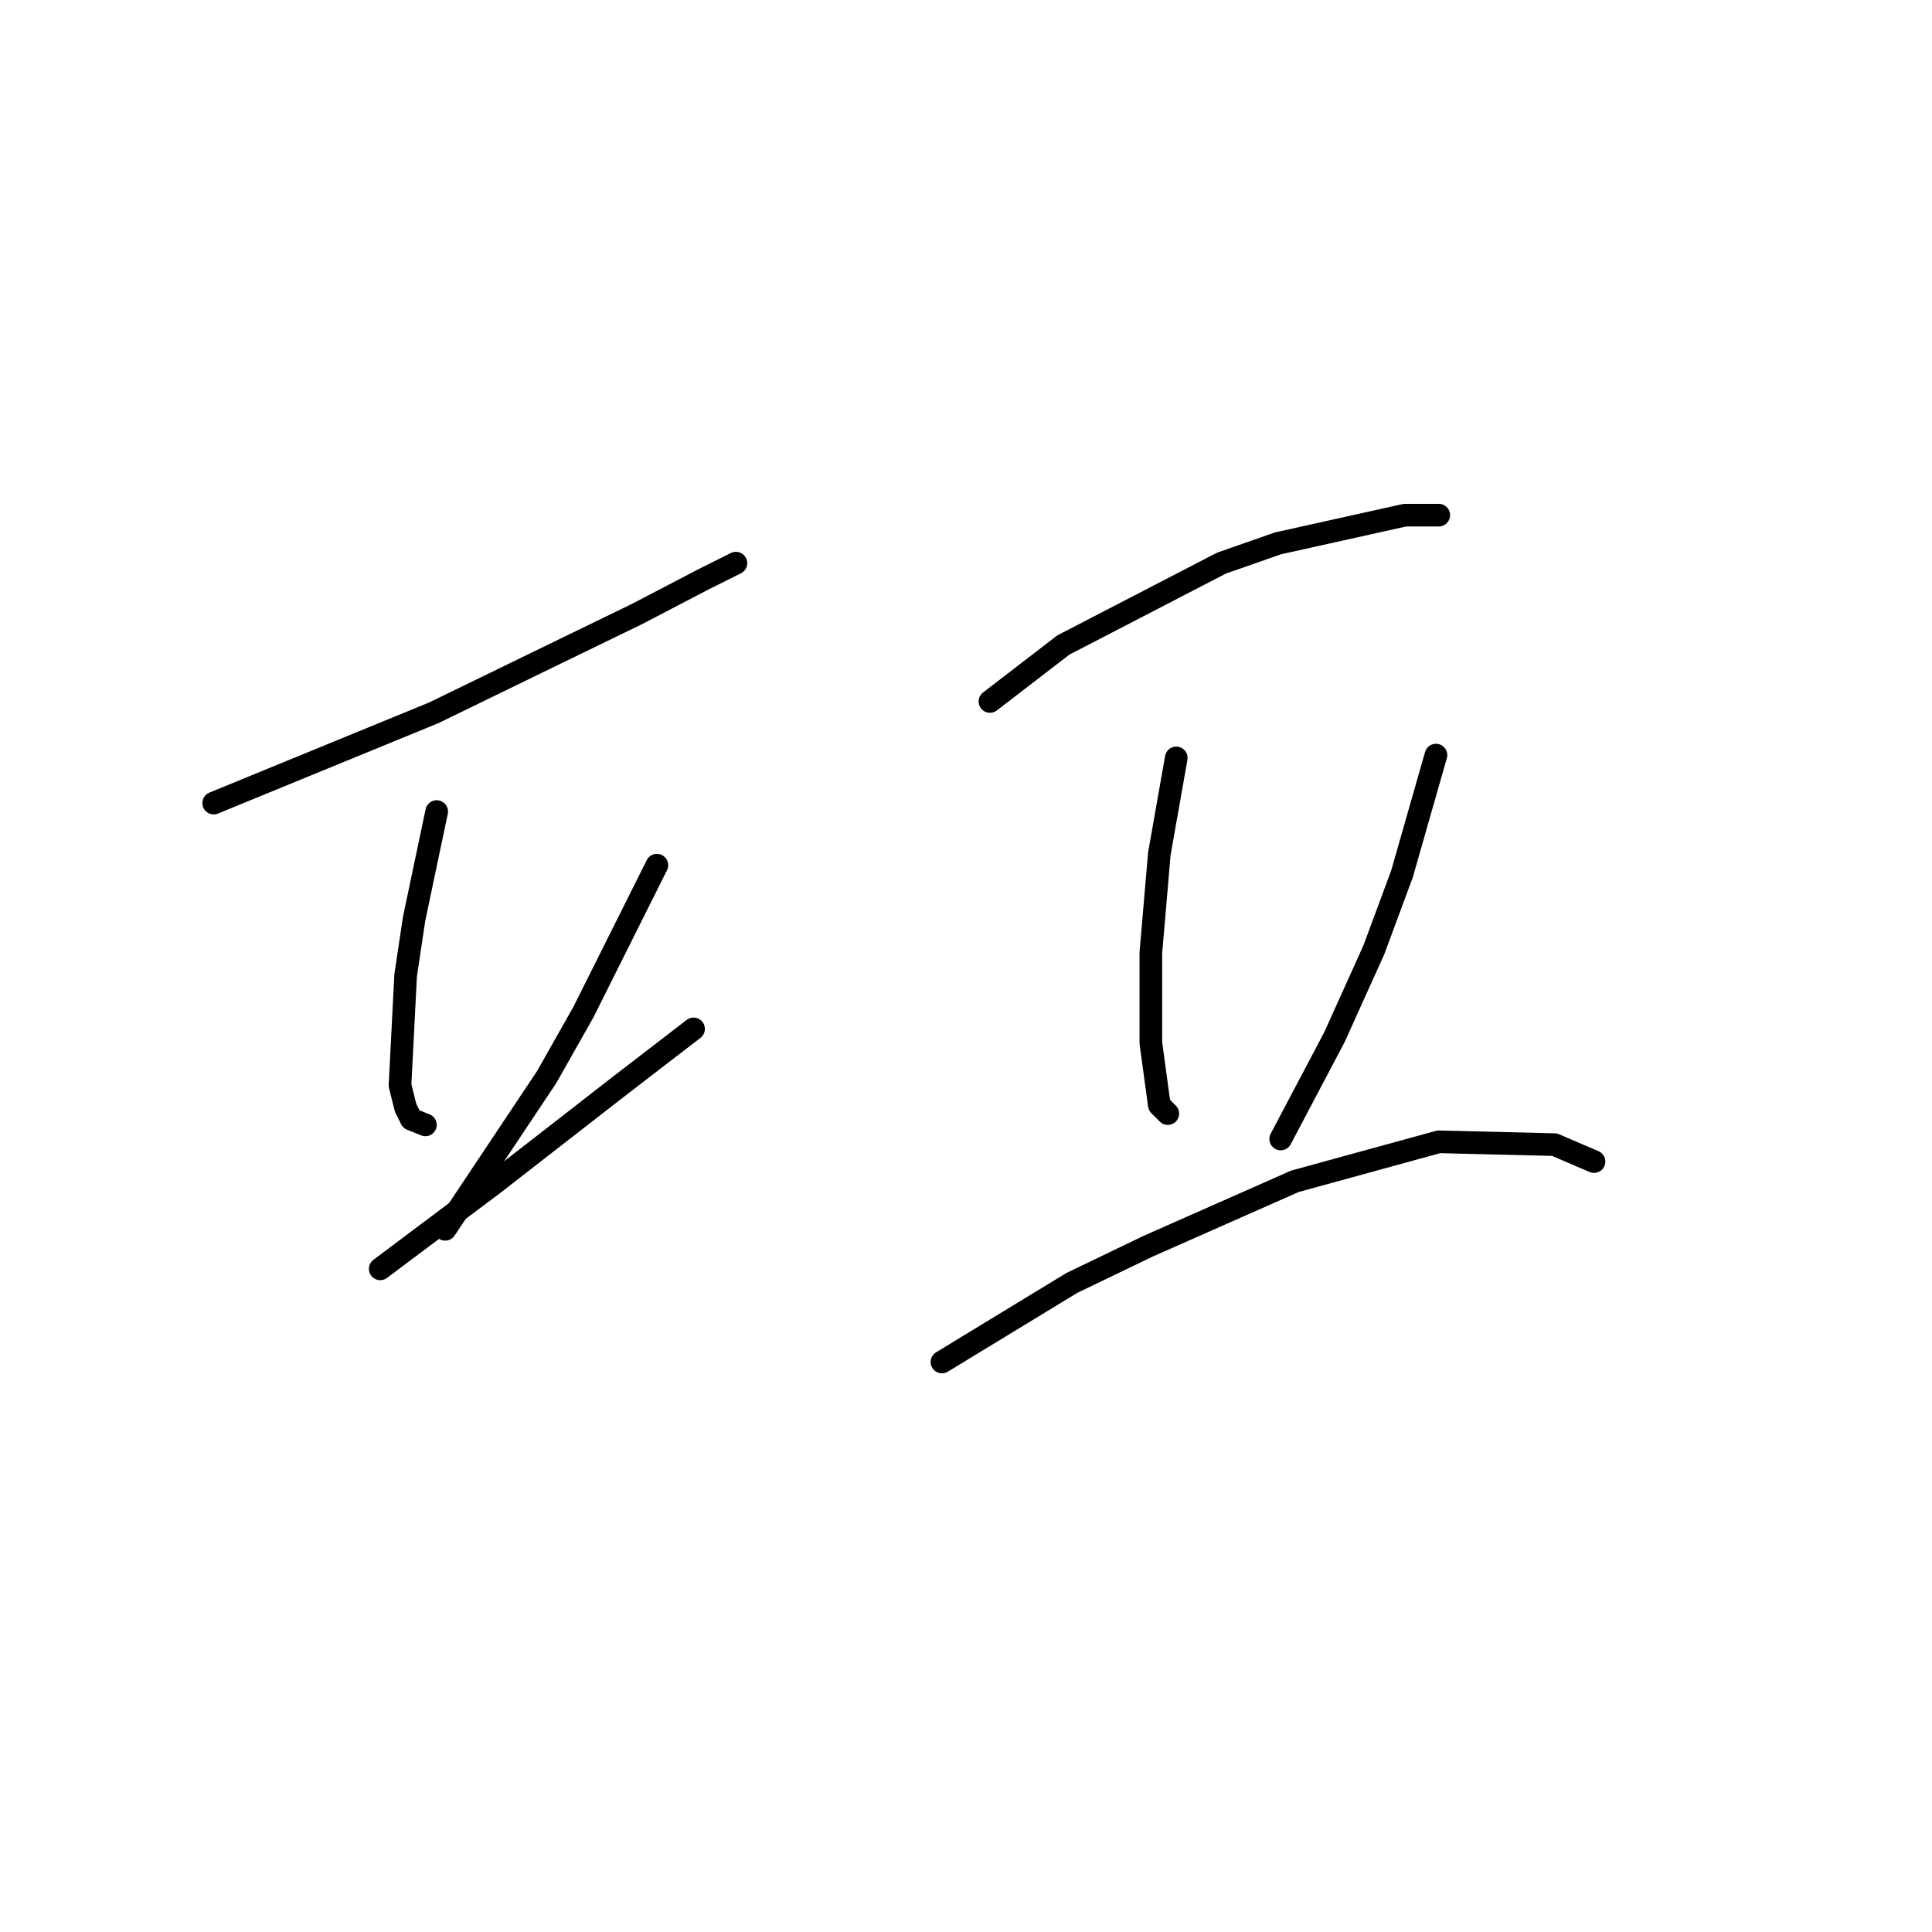 <?xml version="1.0" standalone="no"?>
    <svg width="256" height="256" xmlns="http://www.w3.org/2000/svg" version="1.1">
    <polyline stroke="black" stroke-width="3" stroke-linecap="round" fill="transparent" stroke-linejoin="round" points="28.316 106.413 42.903 100.428 57.49 94.444 71.329 87.711 84.42 81.353 93.023 76.864 95.267 75.742 97.511 74.62 97.511 74.62 " />
        <polyline stroke="black" stroke-width="3" stroke-linecap="round" fill="transparent" stroke-linejoin="round" points="57.864 107.535 56.368 114.641 54.872 121.748 53.75 129.229 53.002 143.816 53.75 146.808 54.498 148.304 56.368 149.052 56.368 149.052 " />
        <polyline stroke="black" stroke-width="3" stroke-linecap="round" fill="transparent" stroke-linejoin="round" points="87.039 114.641 82.176 124.366 77.314 134.091 72.451 142.694 58.986 162.891 58.986 162.891 " />
        <polyline stroke="black" stroke-width="3" stroke-linecap="round" fill="transparent" stroke-linejoin="round" points="50.384 168.128 57.864 162.517 65.345 156.907 82.176 143.816 91.901 136.335 91.901 136.335 " />
        <polyline stroke="black" stroke-width="3" stroke-linecap="round" fill="transparent" stroke-linejoin="round" points="131.174 92.948 136.037 89.207 140.899 85.467 161.845 74.62 169.325 72.002 186.157 68.262 190.645 68.262 190.645 68.262 " />
        <polyline stroke="black" stroke-width="3" stroke-linecap="round" fill="transparent" stroke-linejoin="round" points="155.86 100.428 154.738 106.787 153.616 113.145 152.494 126.236 152.494 138.205 153.616 146.434 154.738 147.556 154.738 147.556 " />
        <polyline stroke="black" stroke-width="3" stroke-linecap="round" fill="transparent" stroke-linejoin="round" points="190.271 100.054 188.027 107.909 185.783 115.763 182.042 125.862 176.806 137.457 169.699 150.922 169.699 150.922 " />
        <polyline stroke="black" stroke-width="3" stroke-linecap="round" fill="transparent" stroke-linejoin="round" points="124.816 180.471 133.418 175.234 142.021 169.998 152.12 165.135 171.57 156.533 190.645 151.296 205.98 151.67 211.217 153.915 211.217 153.915 " />
        </svg>